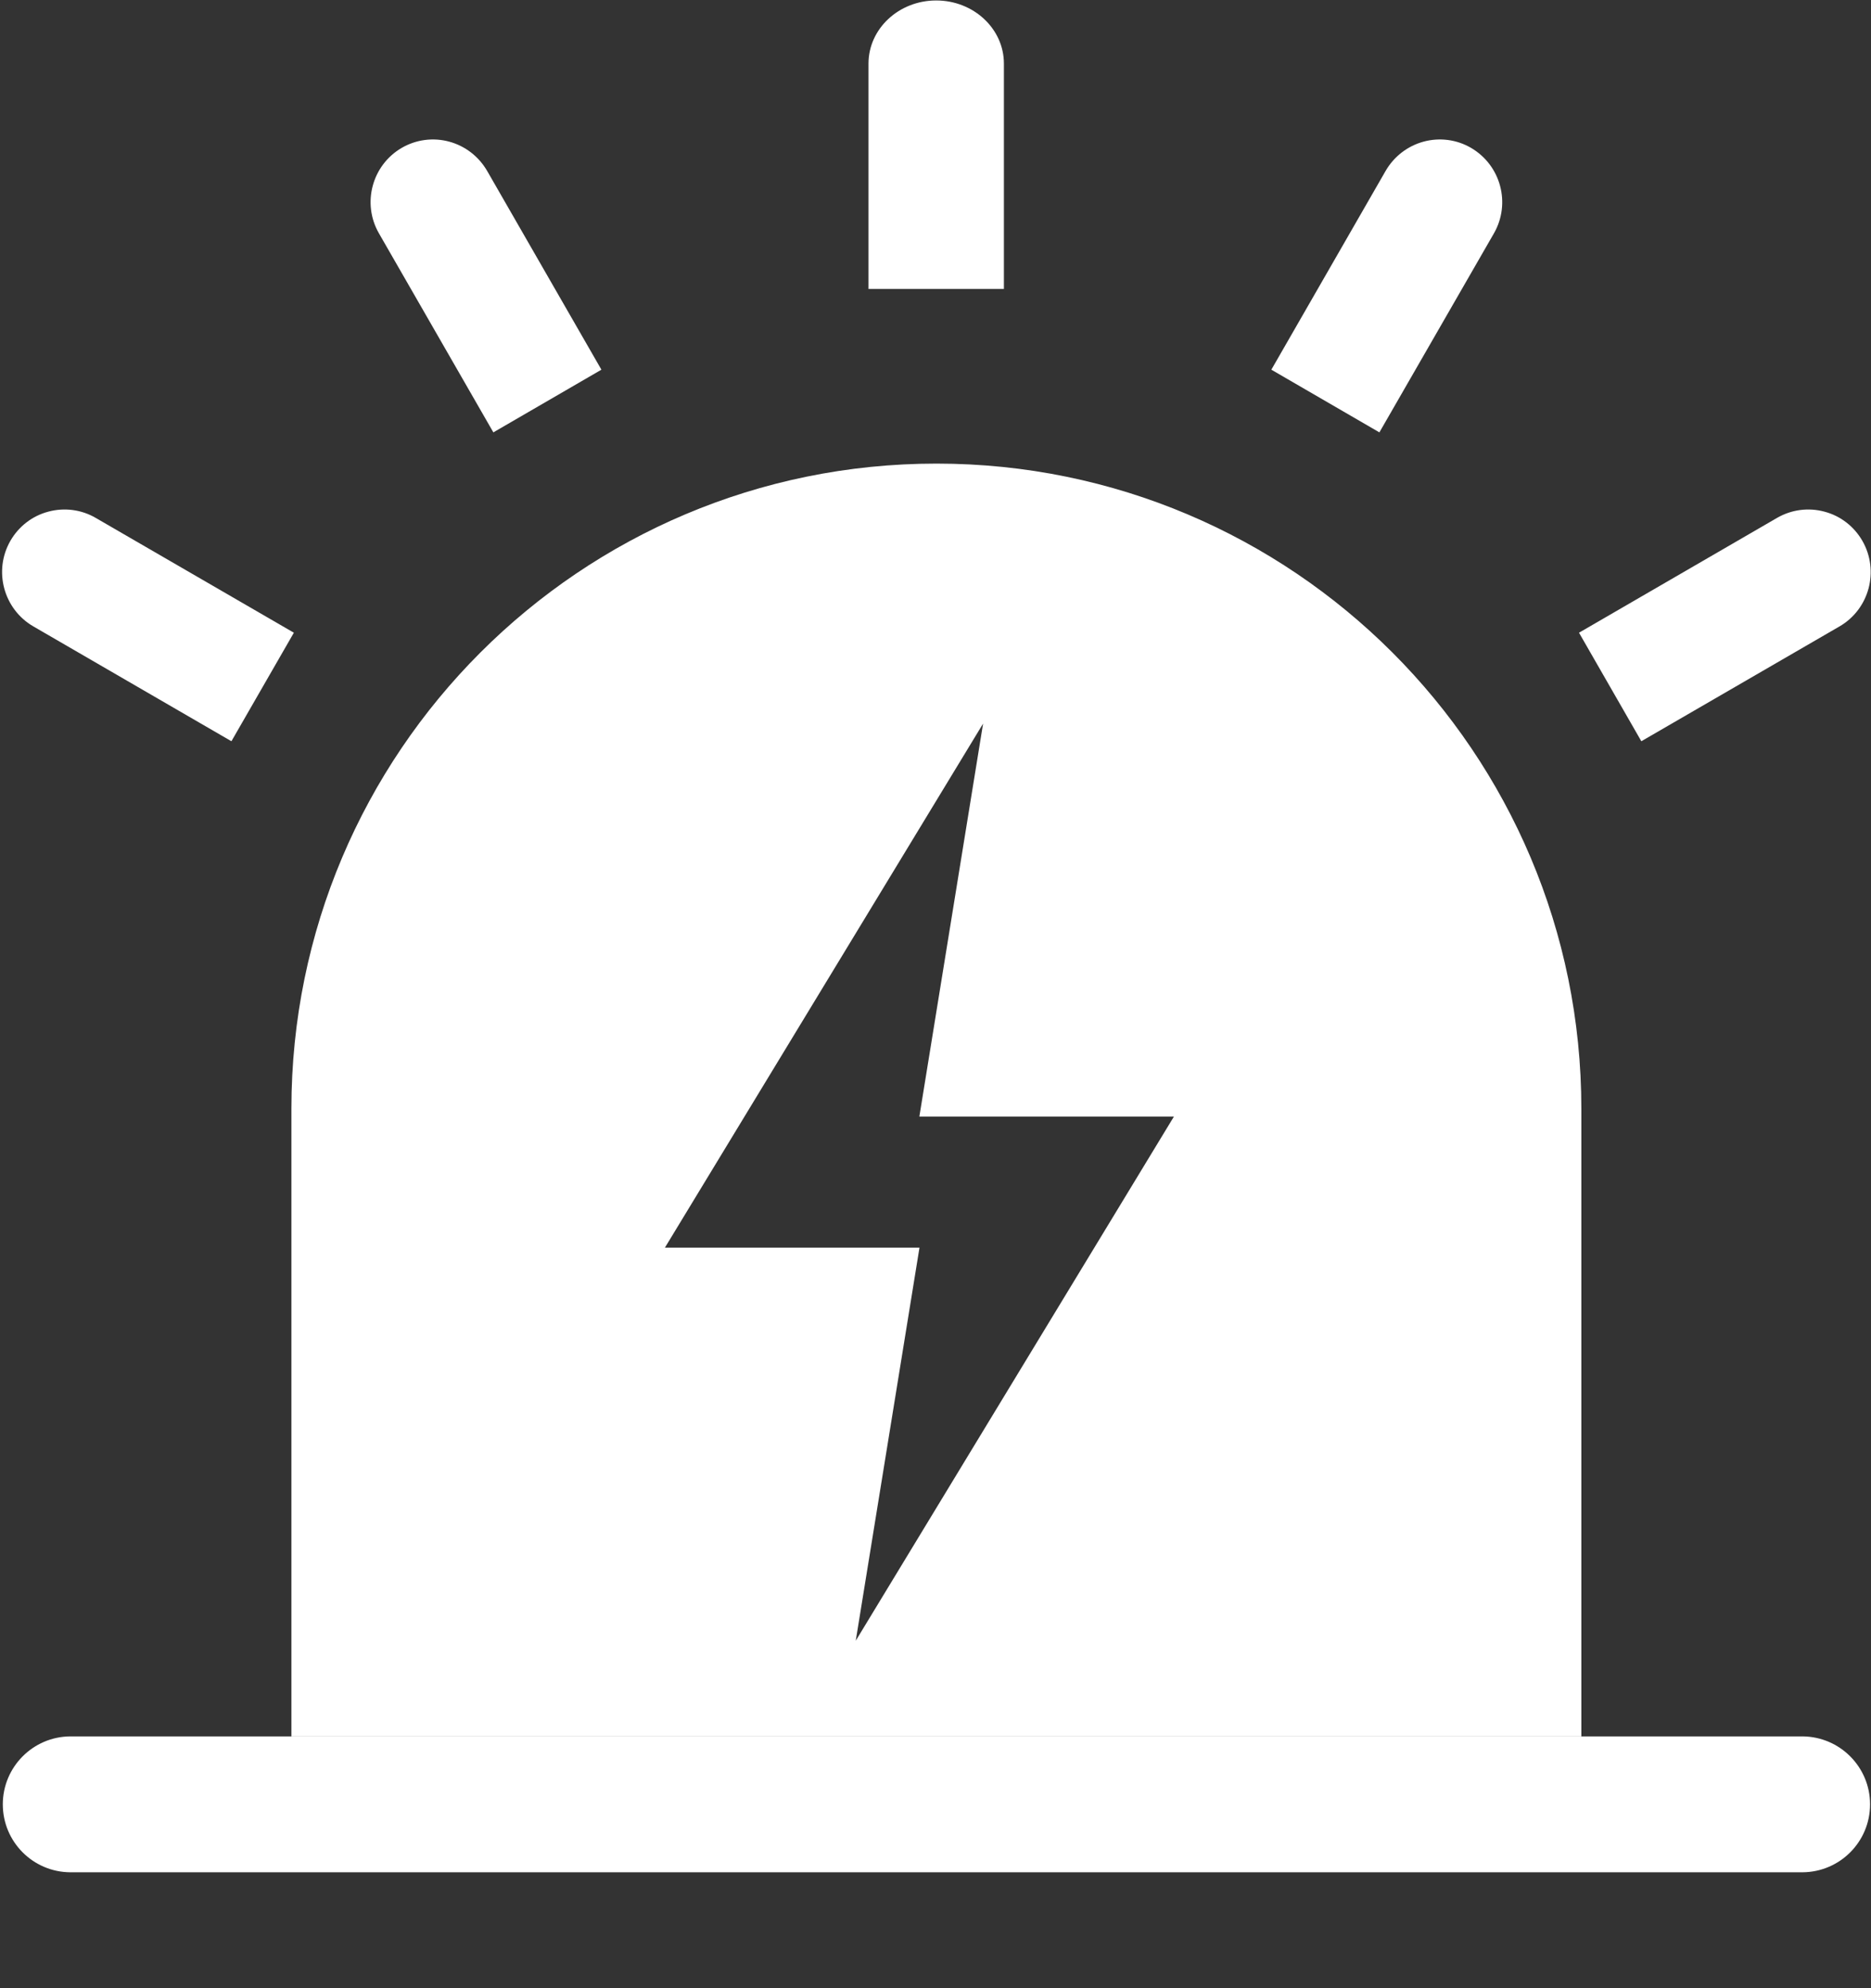 <?xml version="1.0" encoding="UTF-8"?>
<svg width="16px" height="17px" viewBox="0 0 16 17" version="1.1" xmlns="http://www.w3.org/2000/svg" xmlns:xlink="http://www.w3.org/1999/xlink">
    <rect x="0" y="0" width="16" height="17" fill="#333333" stroke="none"/>
    <!-- Generator: Sketch 52.2 (67145) - http://www.bohemiancoding.com/sketch -->
    <title>运行预警</title>
    <desc>Created with Sketch.</desc>
    <g id="页面-1" stroke="none" stroke-width="1" fill="none" fill-rule="evenodd">
        <g id="区域洞察-区域概览" transform="translate(-20, -182)" fill="#FFFFFF">
            <g id="分组-18">
                <g id="分组-8" transform="translate(0, 82)">
                    <g id="白" transform="translate(19, 12)">
                        <g id="运行预警" transform="translate(1, 88)">
                            <path d="M3.651,14.847 L2.492,14.847 L2.492,9.48 C2.492,6.434 4.962,3.964 8.008,3.964 C11.054,3.964 13.523,6.434 13.523,9.48 L13.523,14.847 L12.249,14.847 L3.651,14.847 Z M8.407,6.187 L5.686,10.668 L7.863,10.668 L7.318,14.029 L10.039,9.547 L7.862,9.547 L8.407,6.187 L8.407,6.187 Z M12.579,1.264 C12.835,1.413 12.922,1.74 12.775,1.996 L11.796,3.697 L10.872,3.161 L11.85,1.46 C11.921,1.338 12.037,1.248 12.174,1.211 C12.311,1.174 12.457,1.193 12.579,1.264 Z M8.006,0.004 C8.326,0.004 8.585,0.246 8.585,0.544 L8.585,2.471 L7.427,2.471 L7.427,0.544 C7.427,0.246 7.686,0.004 8.006,0.004 L8.006,0.004 Z M3.436,1.264 C3.559,1.193 3.704,1.174 3.841,1.211 C3.978,1.248 4.094,1.338 4.165,1.46 L5.143,3.161 L4.219,3.697 L3.241,1.996 C3.093,1.74 3.181,1.412 3.436,1.264 Z M0.089,4.624 C0.16,4.501 0.276,4.411 0.413,4.375 C0.55,4.338 0.696,4.357 0.818,4.428 L2.513,5.41 L1.979,6.338 L0.285,5.356 C0.03,5.208 -0.058,4.88 0.089,4.624 L0.089,4.624 Z M15.926,4.624 C16.073,4.88 15.986,5.208 15.731,5.356 L14.036,6.338 L13.503,5.41 L15.197,4.428 C15.32,4.357 15.465,4.338 15.602,4.375 C15.739,4.411 15.855,4.501 15.926,4.624 Z" id="形状" fill-rule="nonzero"></path>
                            <path d="M0.601,14.847 L15.414,14.847 C15.734,14.849 15.992,15.109 15.992,15.428 C15.992,15.748 15.734,16.007 15.414,16.009 L0.601,16.009 C0.282,16.007 0.024,15.748 0.024,15.428 C0.024,15.109 0.282,14.849 0.601,14.847 Z" id="路径"></path>
                        </g>
                    </g>
                </g>
            </g>
        </g>
    </g>
</svg>